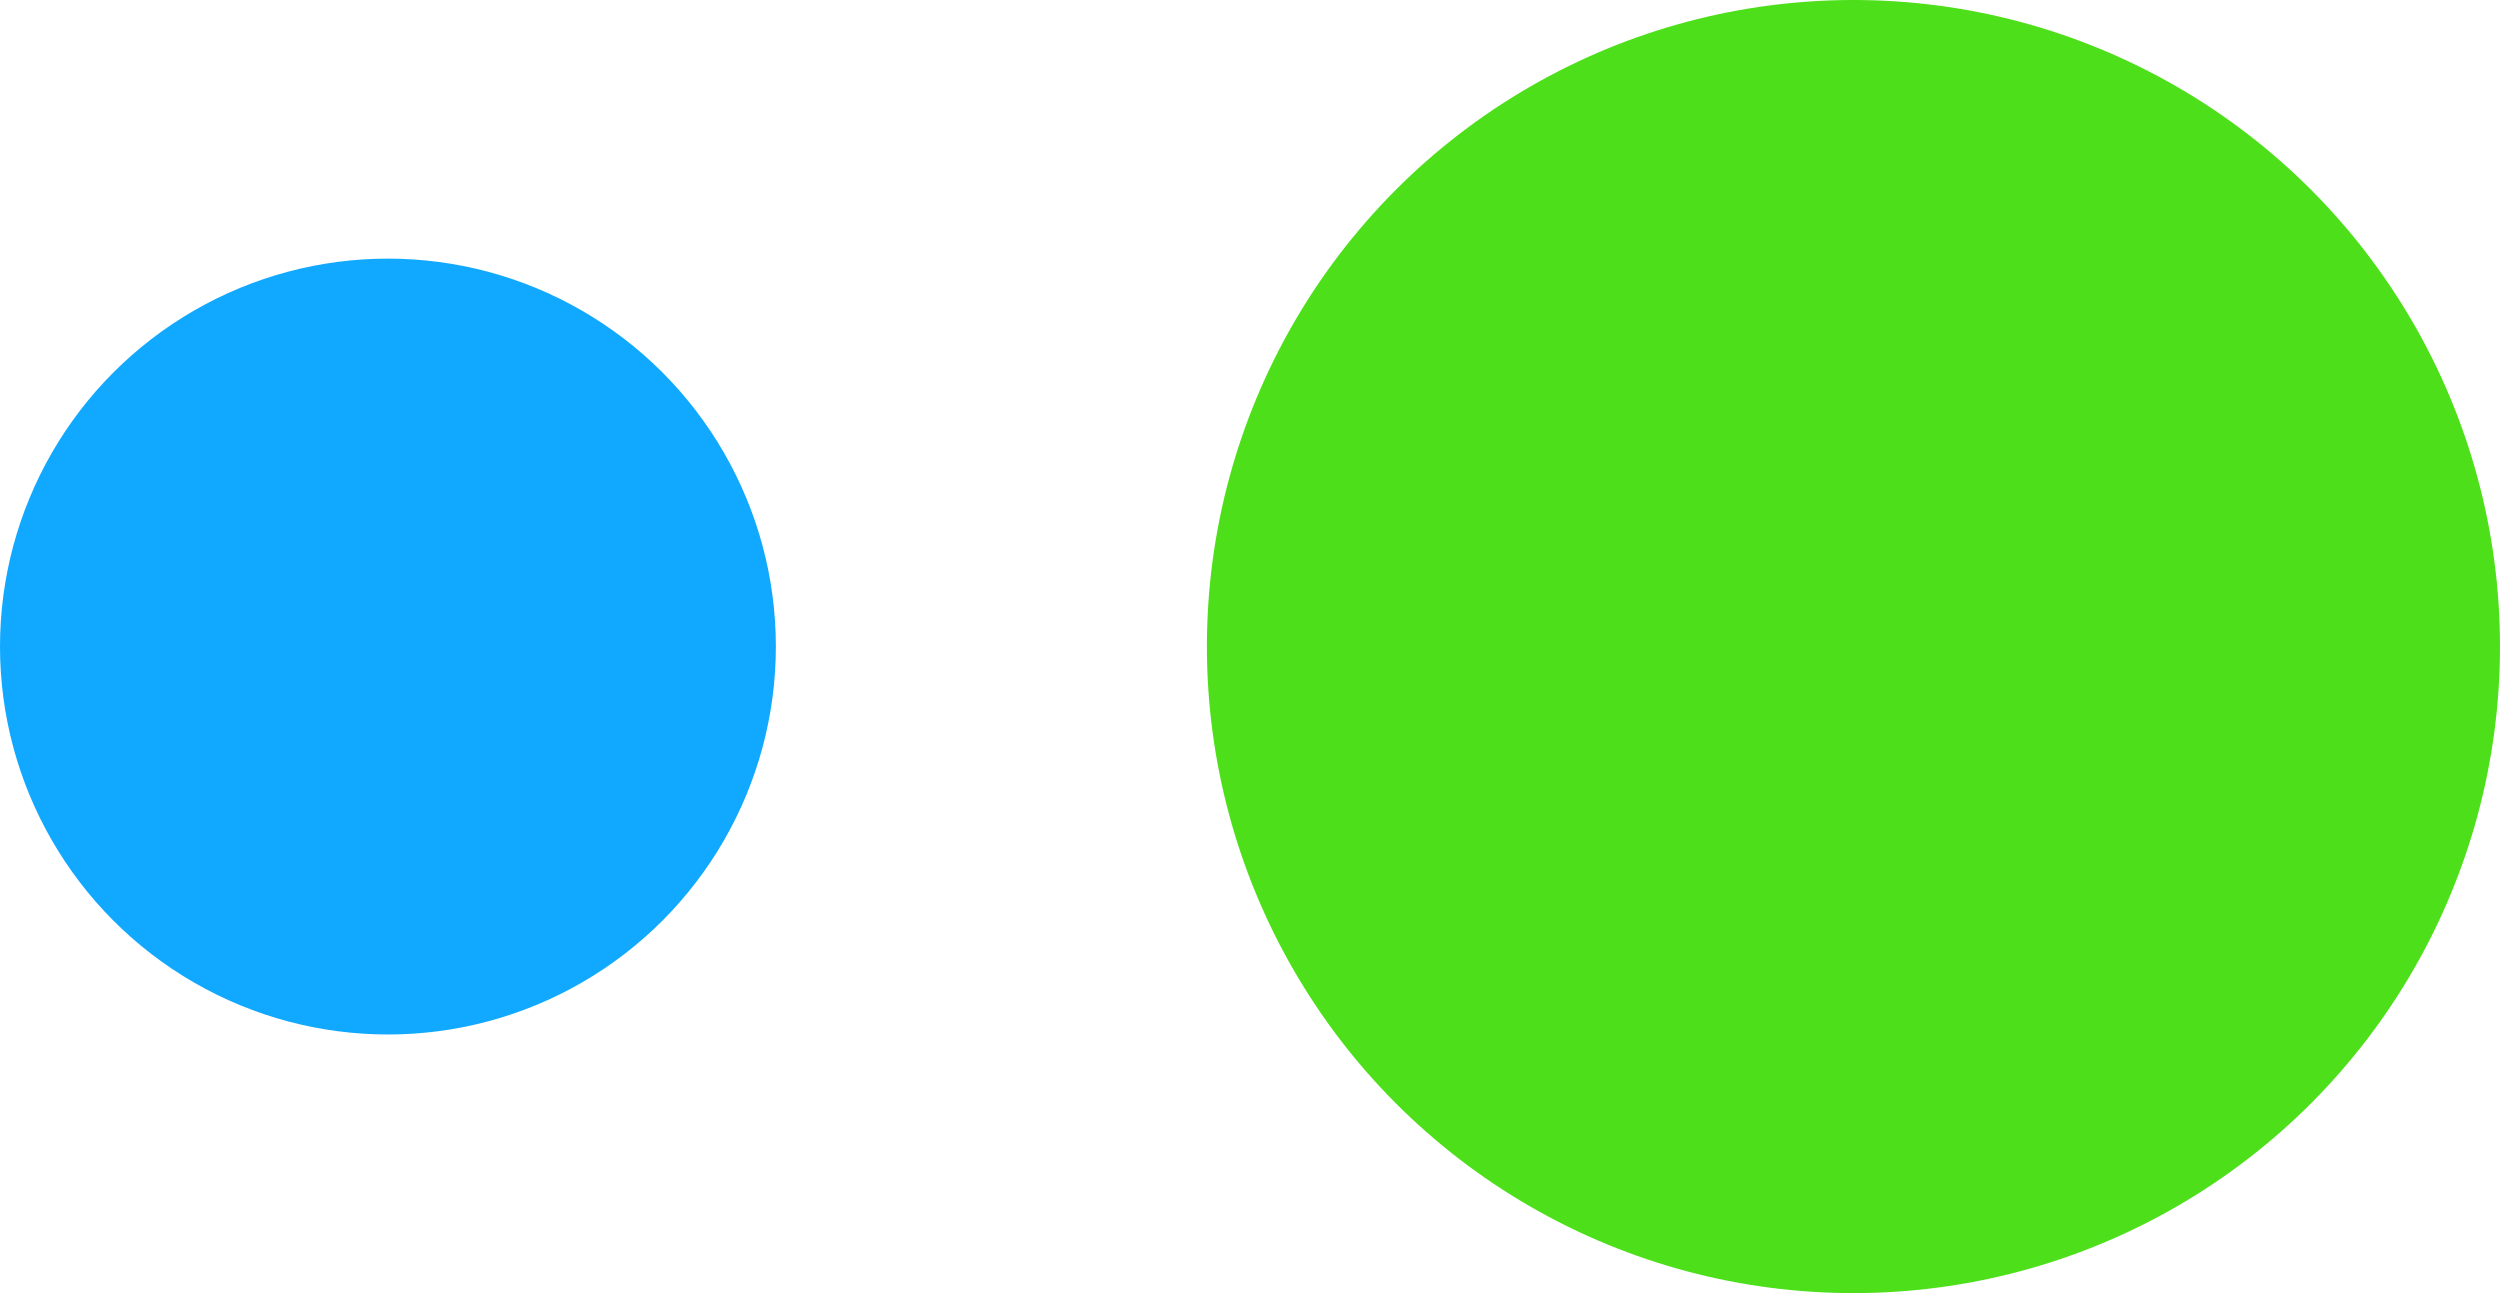 <svg width="29" height="15" viewBox="0 0 29 15" fill="none" xmlns="http://www.w3.org/2000/svg">
<ellipse cx="4.5" cy="7.5" rx="4.5" ry="4.5" fill="#10A9FF"/>
<circle cx="21.5" cy="7.5" r="7.5" fill="#4DDF19"/>
</svg>
